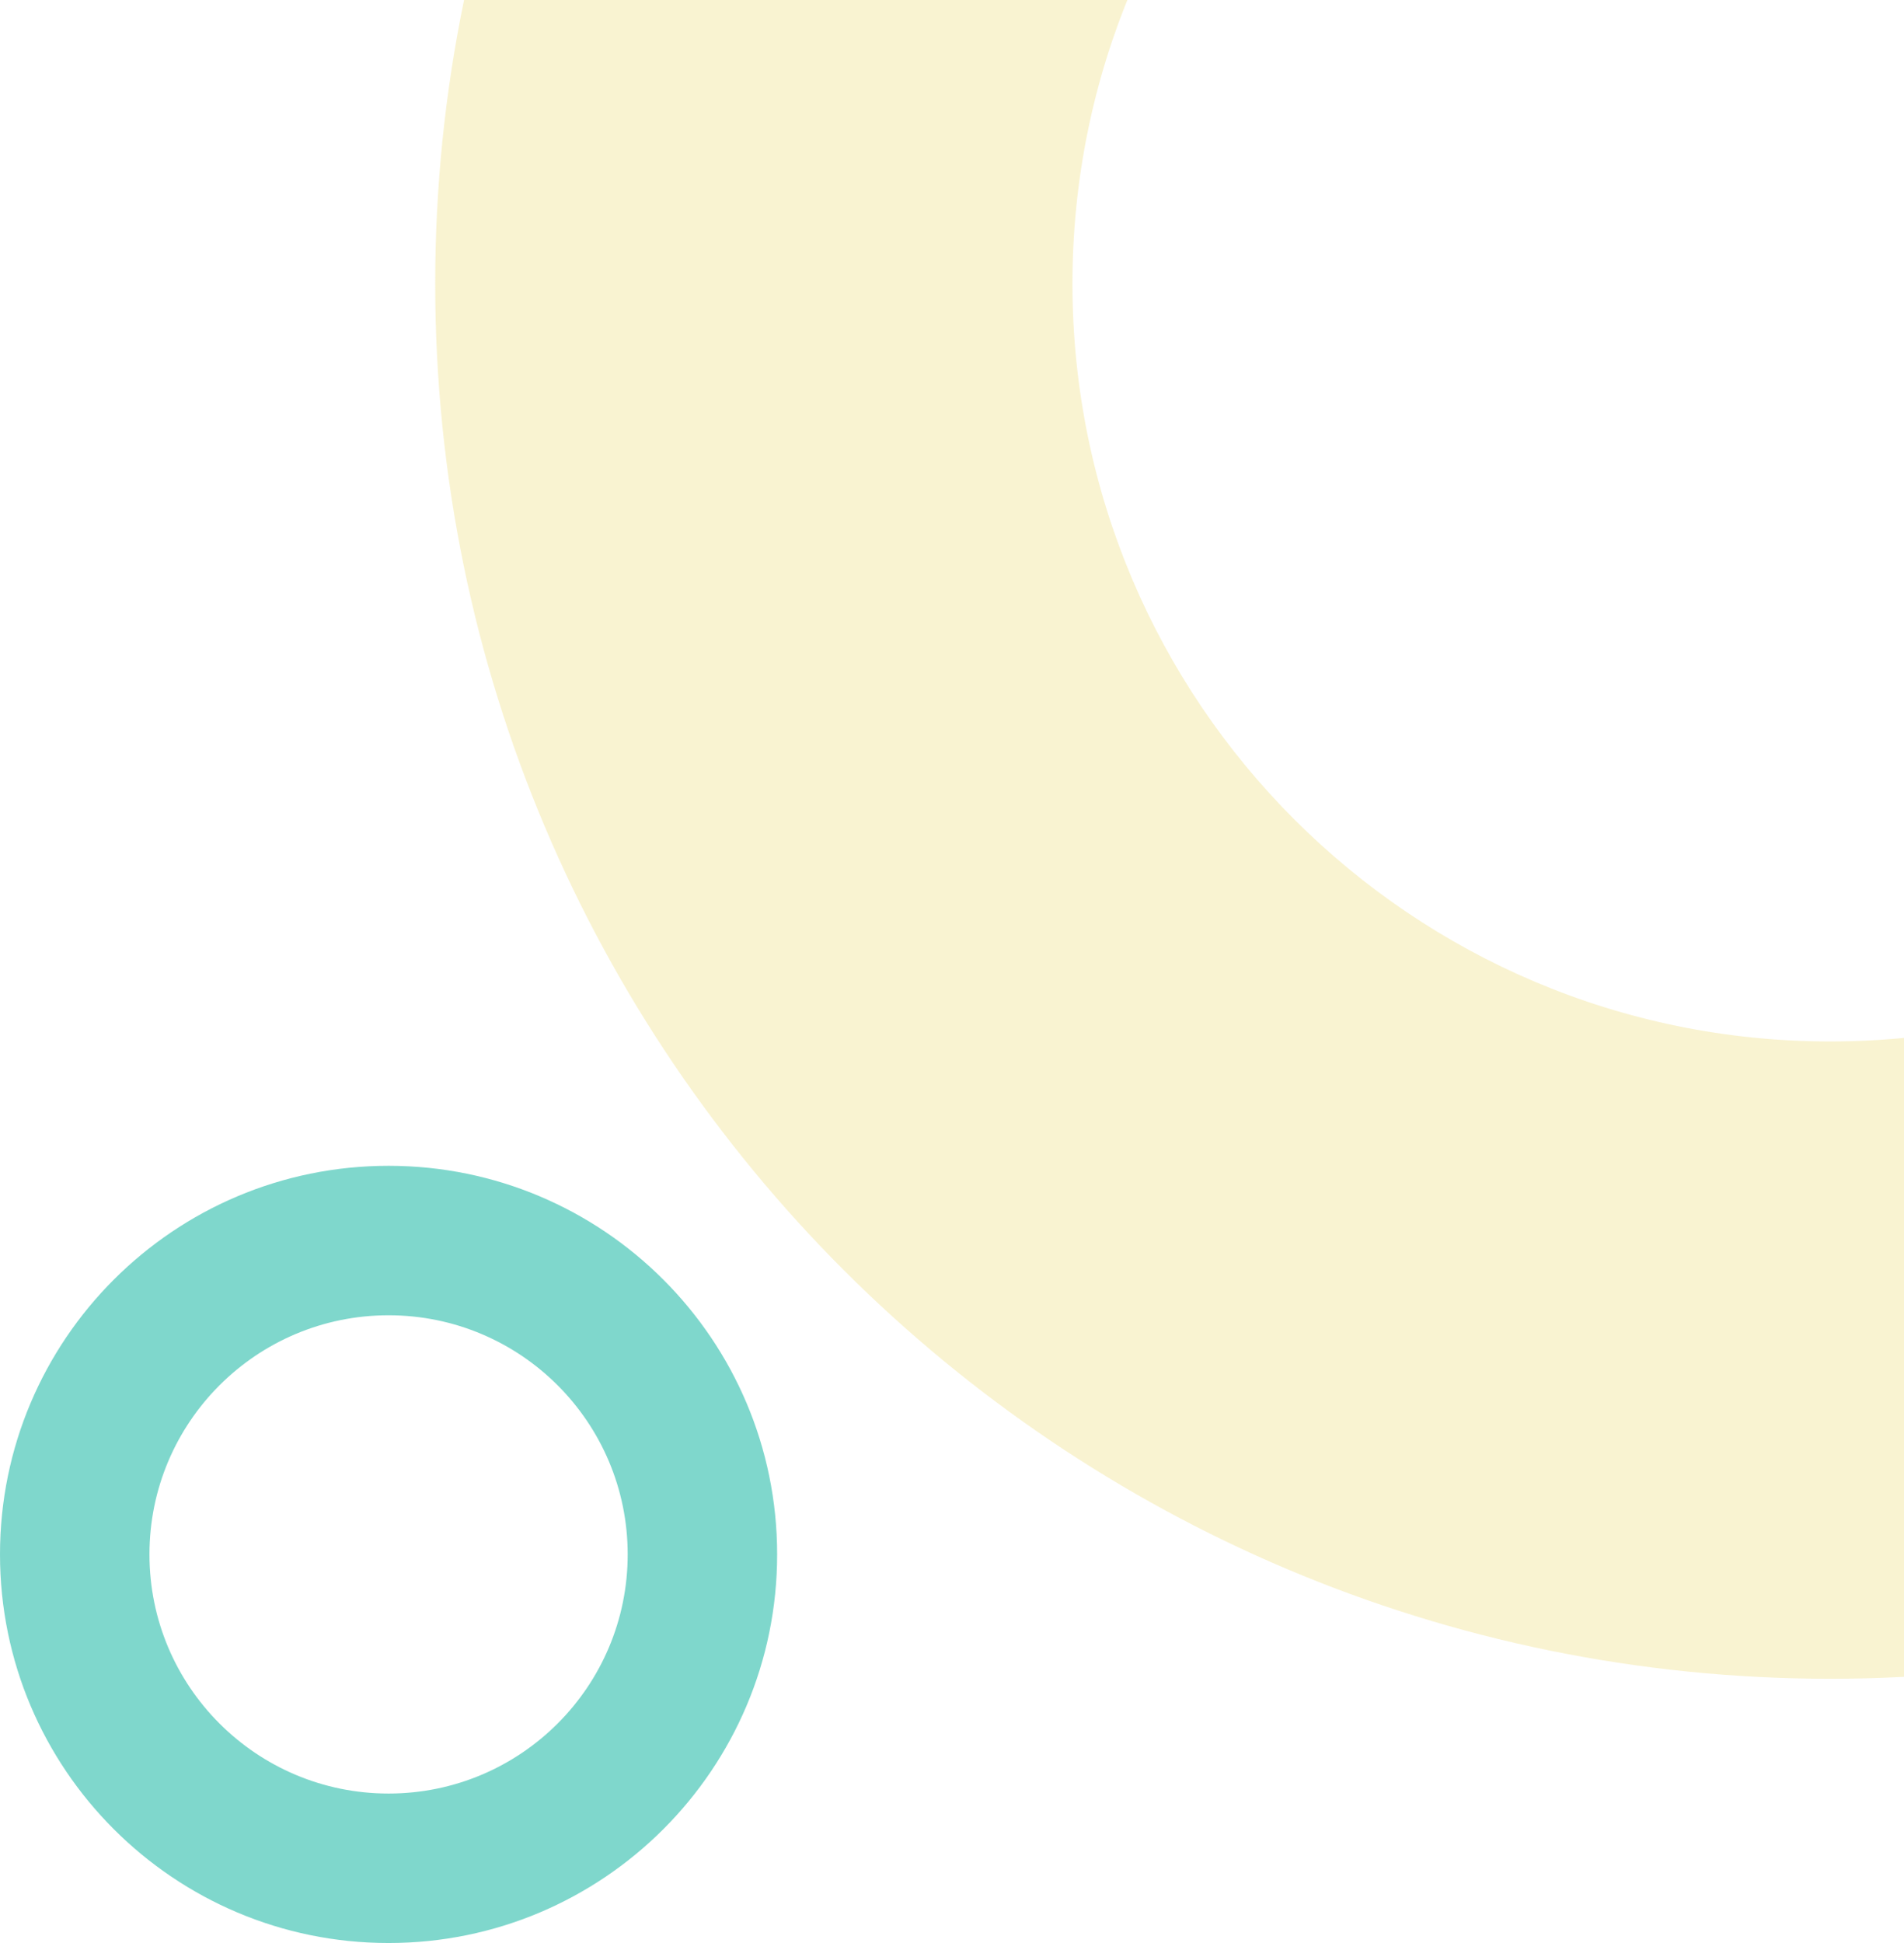 <svg width="245" height="250" viewBox="0 0 245 250" fill="none" xmlns="http://www.w3.org/2000/svg">
<path fill-rule="evenodd" clip-rule="evenodd" d="M50 250C77.614 250 100 227.614 100 200C100 172.386 77.614 150 50 150C22.386 150 0 172.386 0 200C0 227.614 22.386 250 50 250ZM50 230.769C66.993 230.769 80.769 216.993 80.769 200C80.769 183.007 66.993 169.231 50 169.231C33.007 169.231 19.231 183.007 19.231 200C19.231 216.993 33.007 230.769 50 230.769Z" fill="#00B19A" fill-opacity="0.5"/>
<path opacity="0.2" fill-rule="evenodd" clip-rule="evenodd" d="M235.5 216C334.635 216 415 135.635 415 36.5C415 -62.635 334.635 -143 235.5 -143C136.365 -143 56 -62.635 56 36.5C56 135.635 136.365 216 235.5 216ZM235.5 134C289.348 134 333 90.348 333 36.5C333 -17.348 289.348 -61 235.5 -61C181.652 -61 138 -17.348 138 36.5C138 90.348 181.652 134 235.5 134Z" fill="#E5C61B"/>
</svg>
